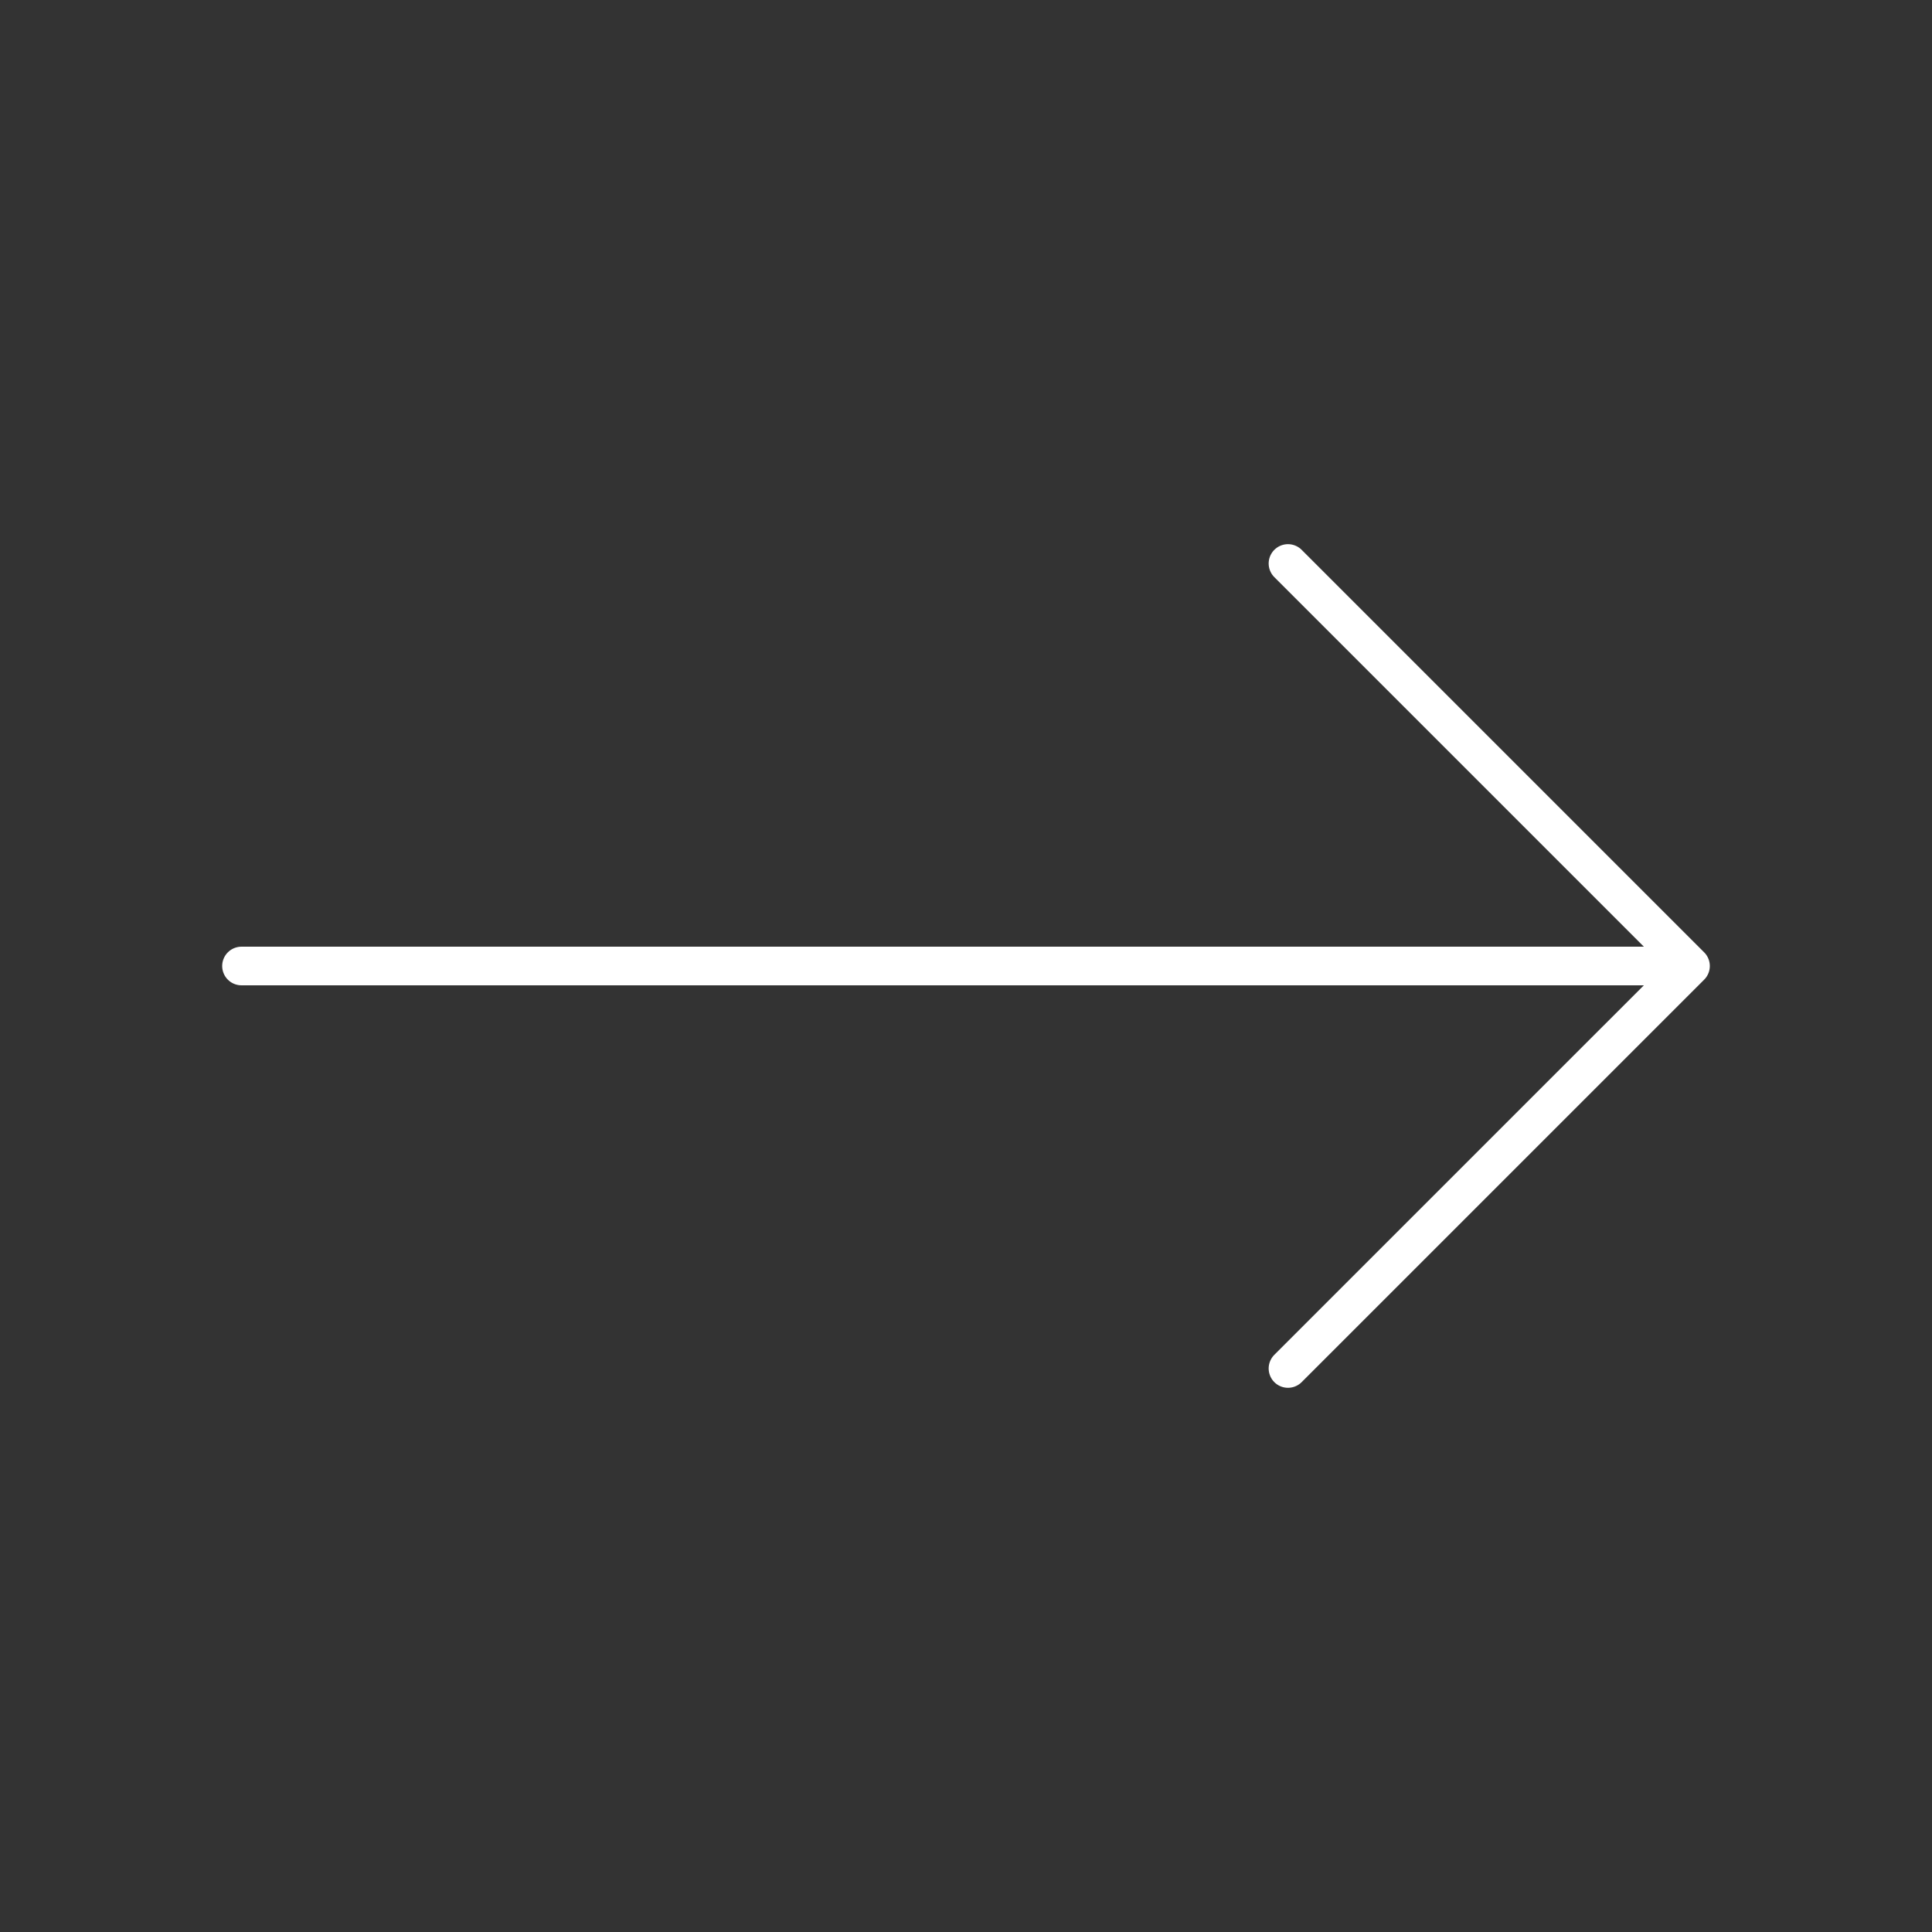 <svg width="50" height="50" viewBox="0 0 50 50" fill="none" xmlns="http://www.w3.org/2000/svg">
<rect x="0" y="0" width="50" height="50" fill="#333333" stroke="none"/>
<path d="M43.75 25L33.333 14.583M43.75 25L33.333 35.416M43.75 25H6.25" stroke="white" stroke-linecap="round" stroke-linejoin="round"/>
</svg>
